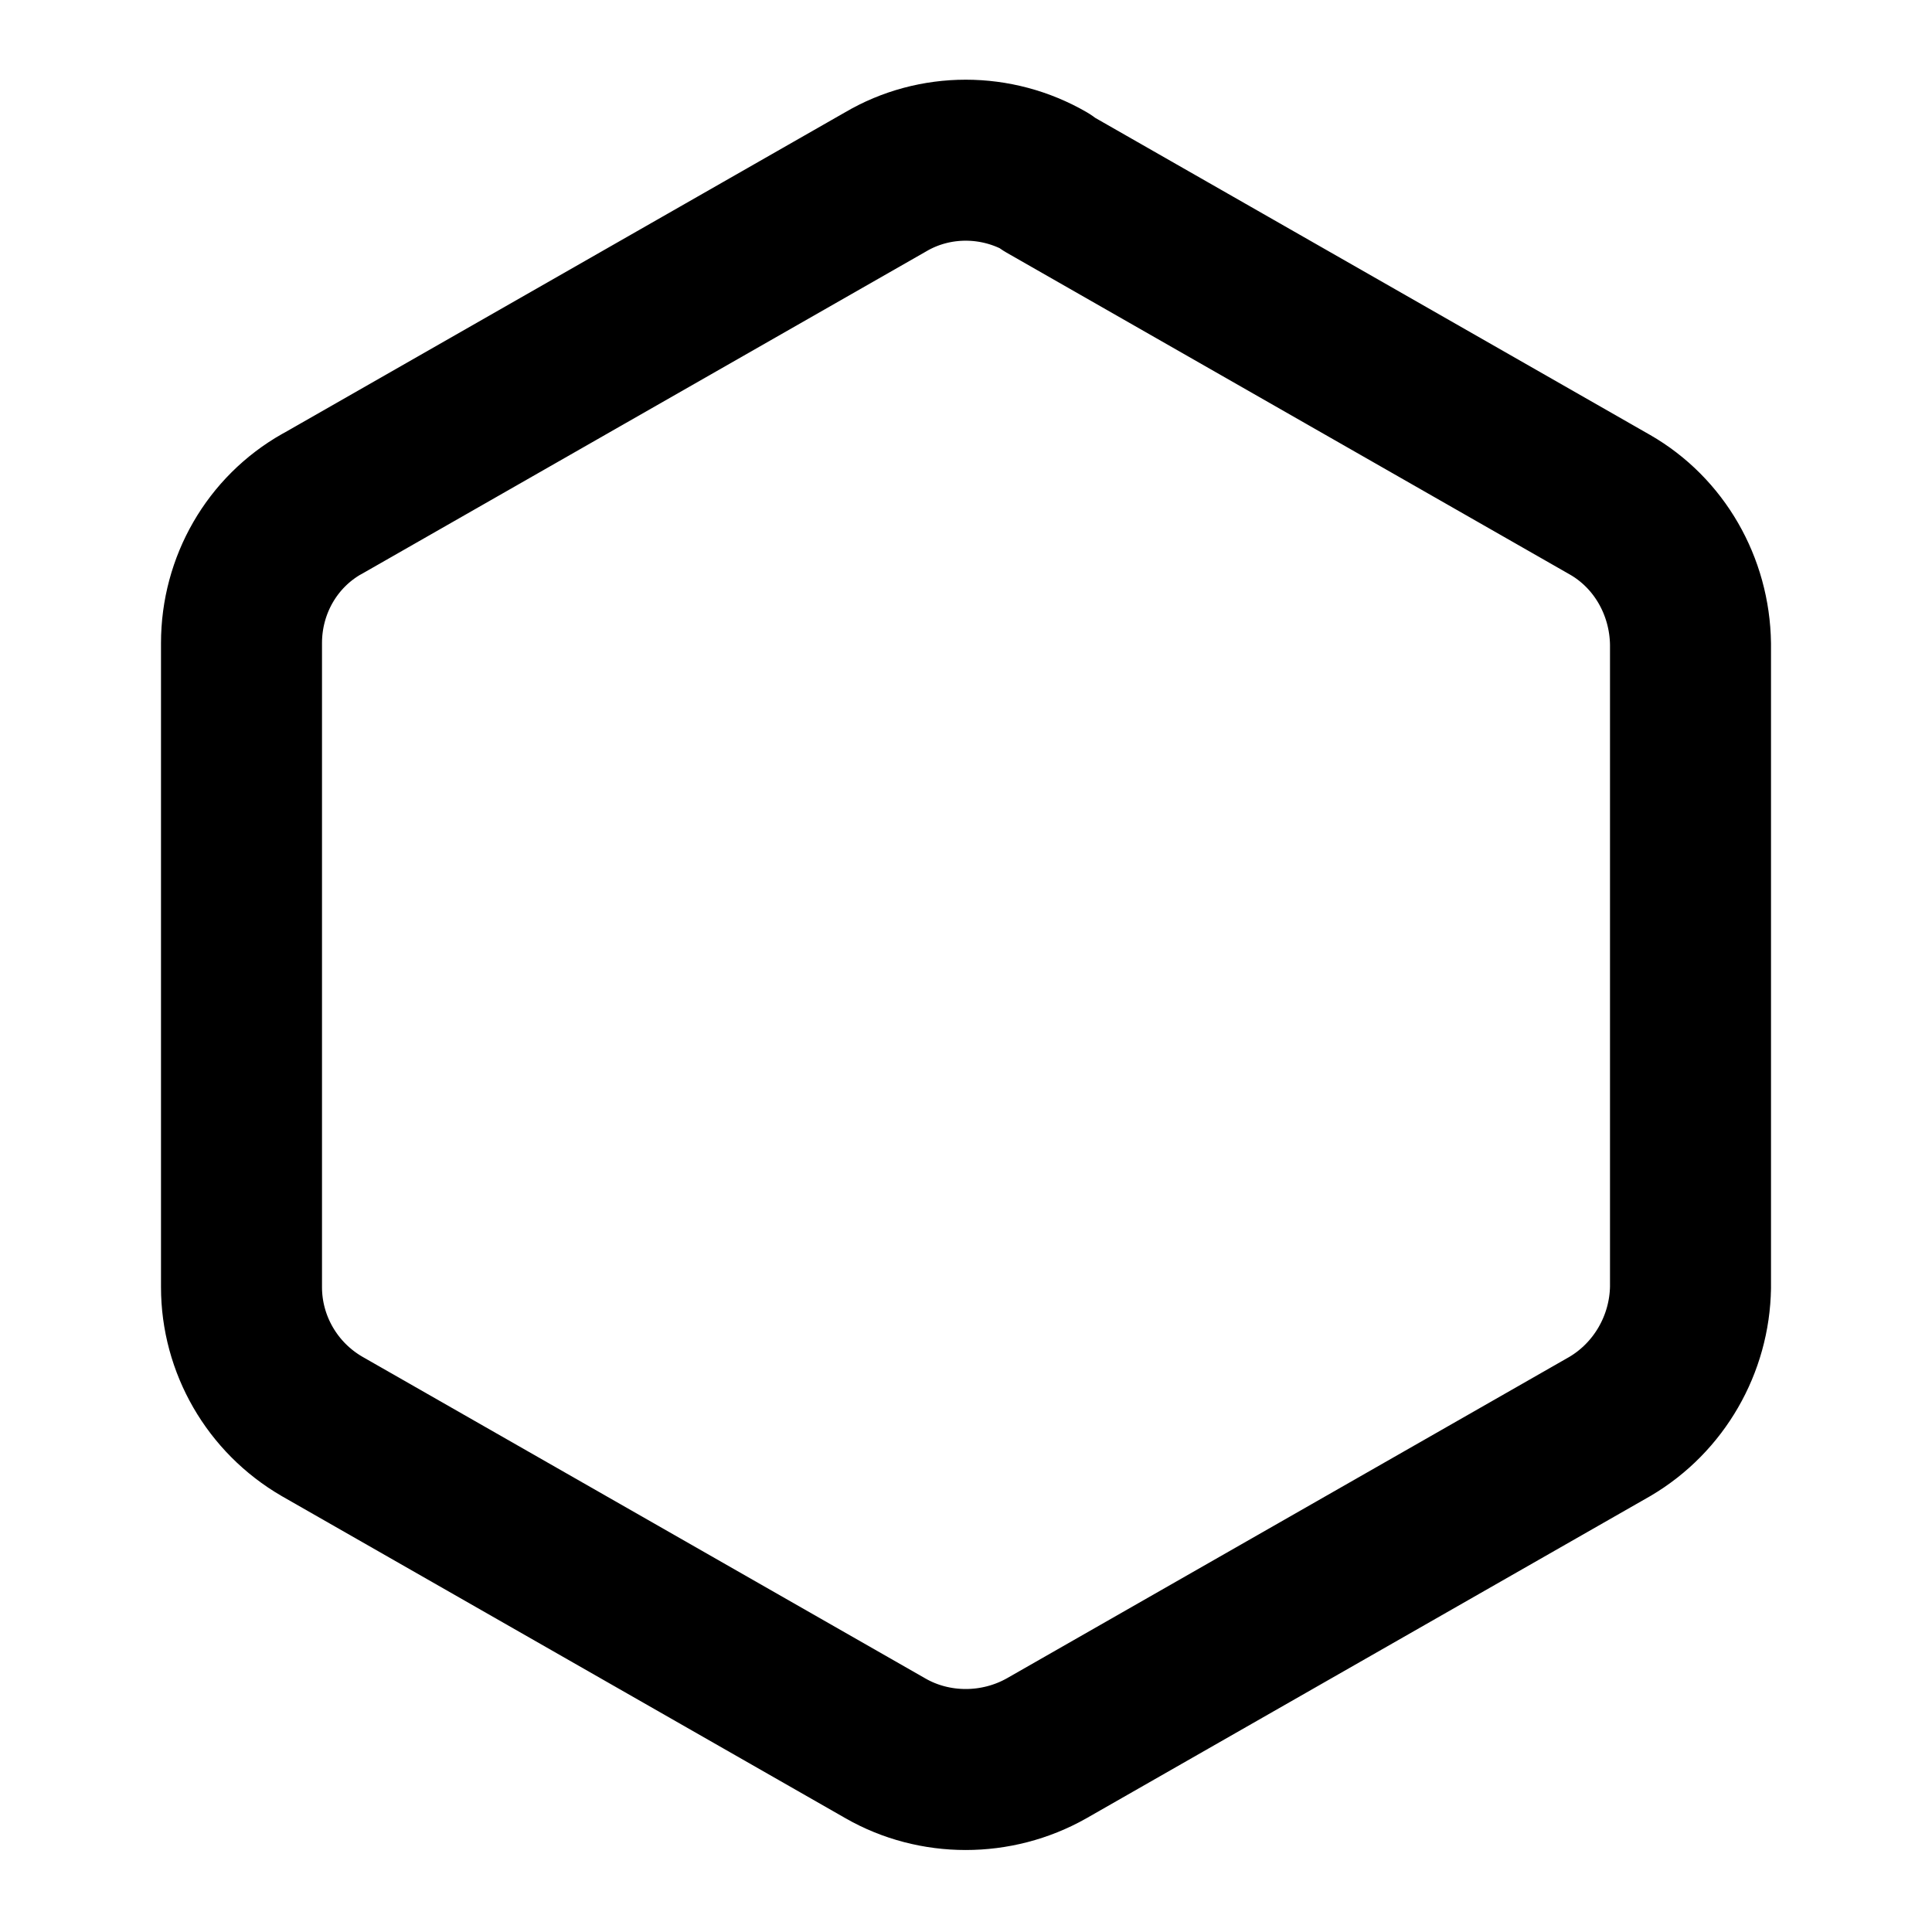 <svg viewBox="0 0 24 24" xmlns="http://www.w3.org/2000/svg"><path fill="none" stroke="#000" stroke-linecap="round" stroke-linejoin="round" stroke-width="2" d="M21 16V8v0c-.01-.72-.39-1.38-1-1.73l-7-4V2.26c-.62-.36-1.39-.36-2 0l-7 4v-.001c-.62.35-1 1.01-1 1.73v8 0c0 .71.38 1.37 1 1.73l7 4v0c.61.35 1.38.35 2 0l7-4v0c.61-.36.99-1.02 1-1.73Z"/></svg>